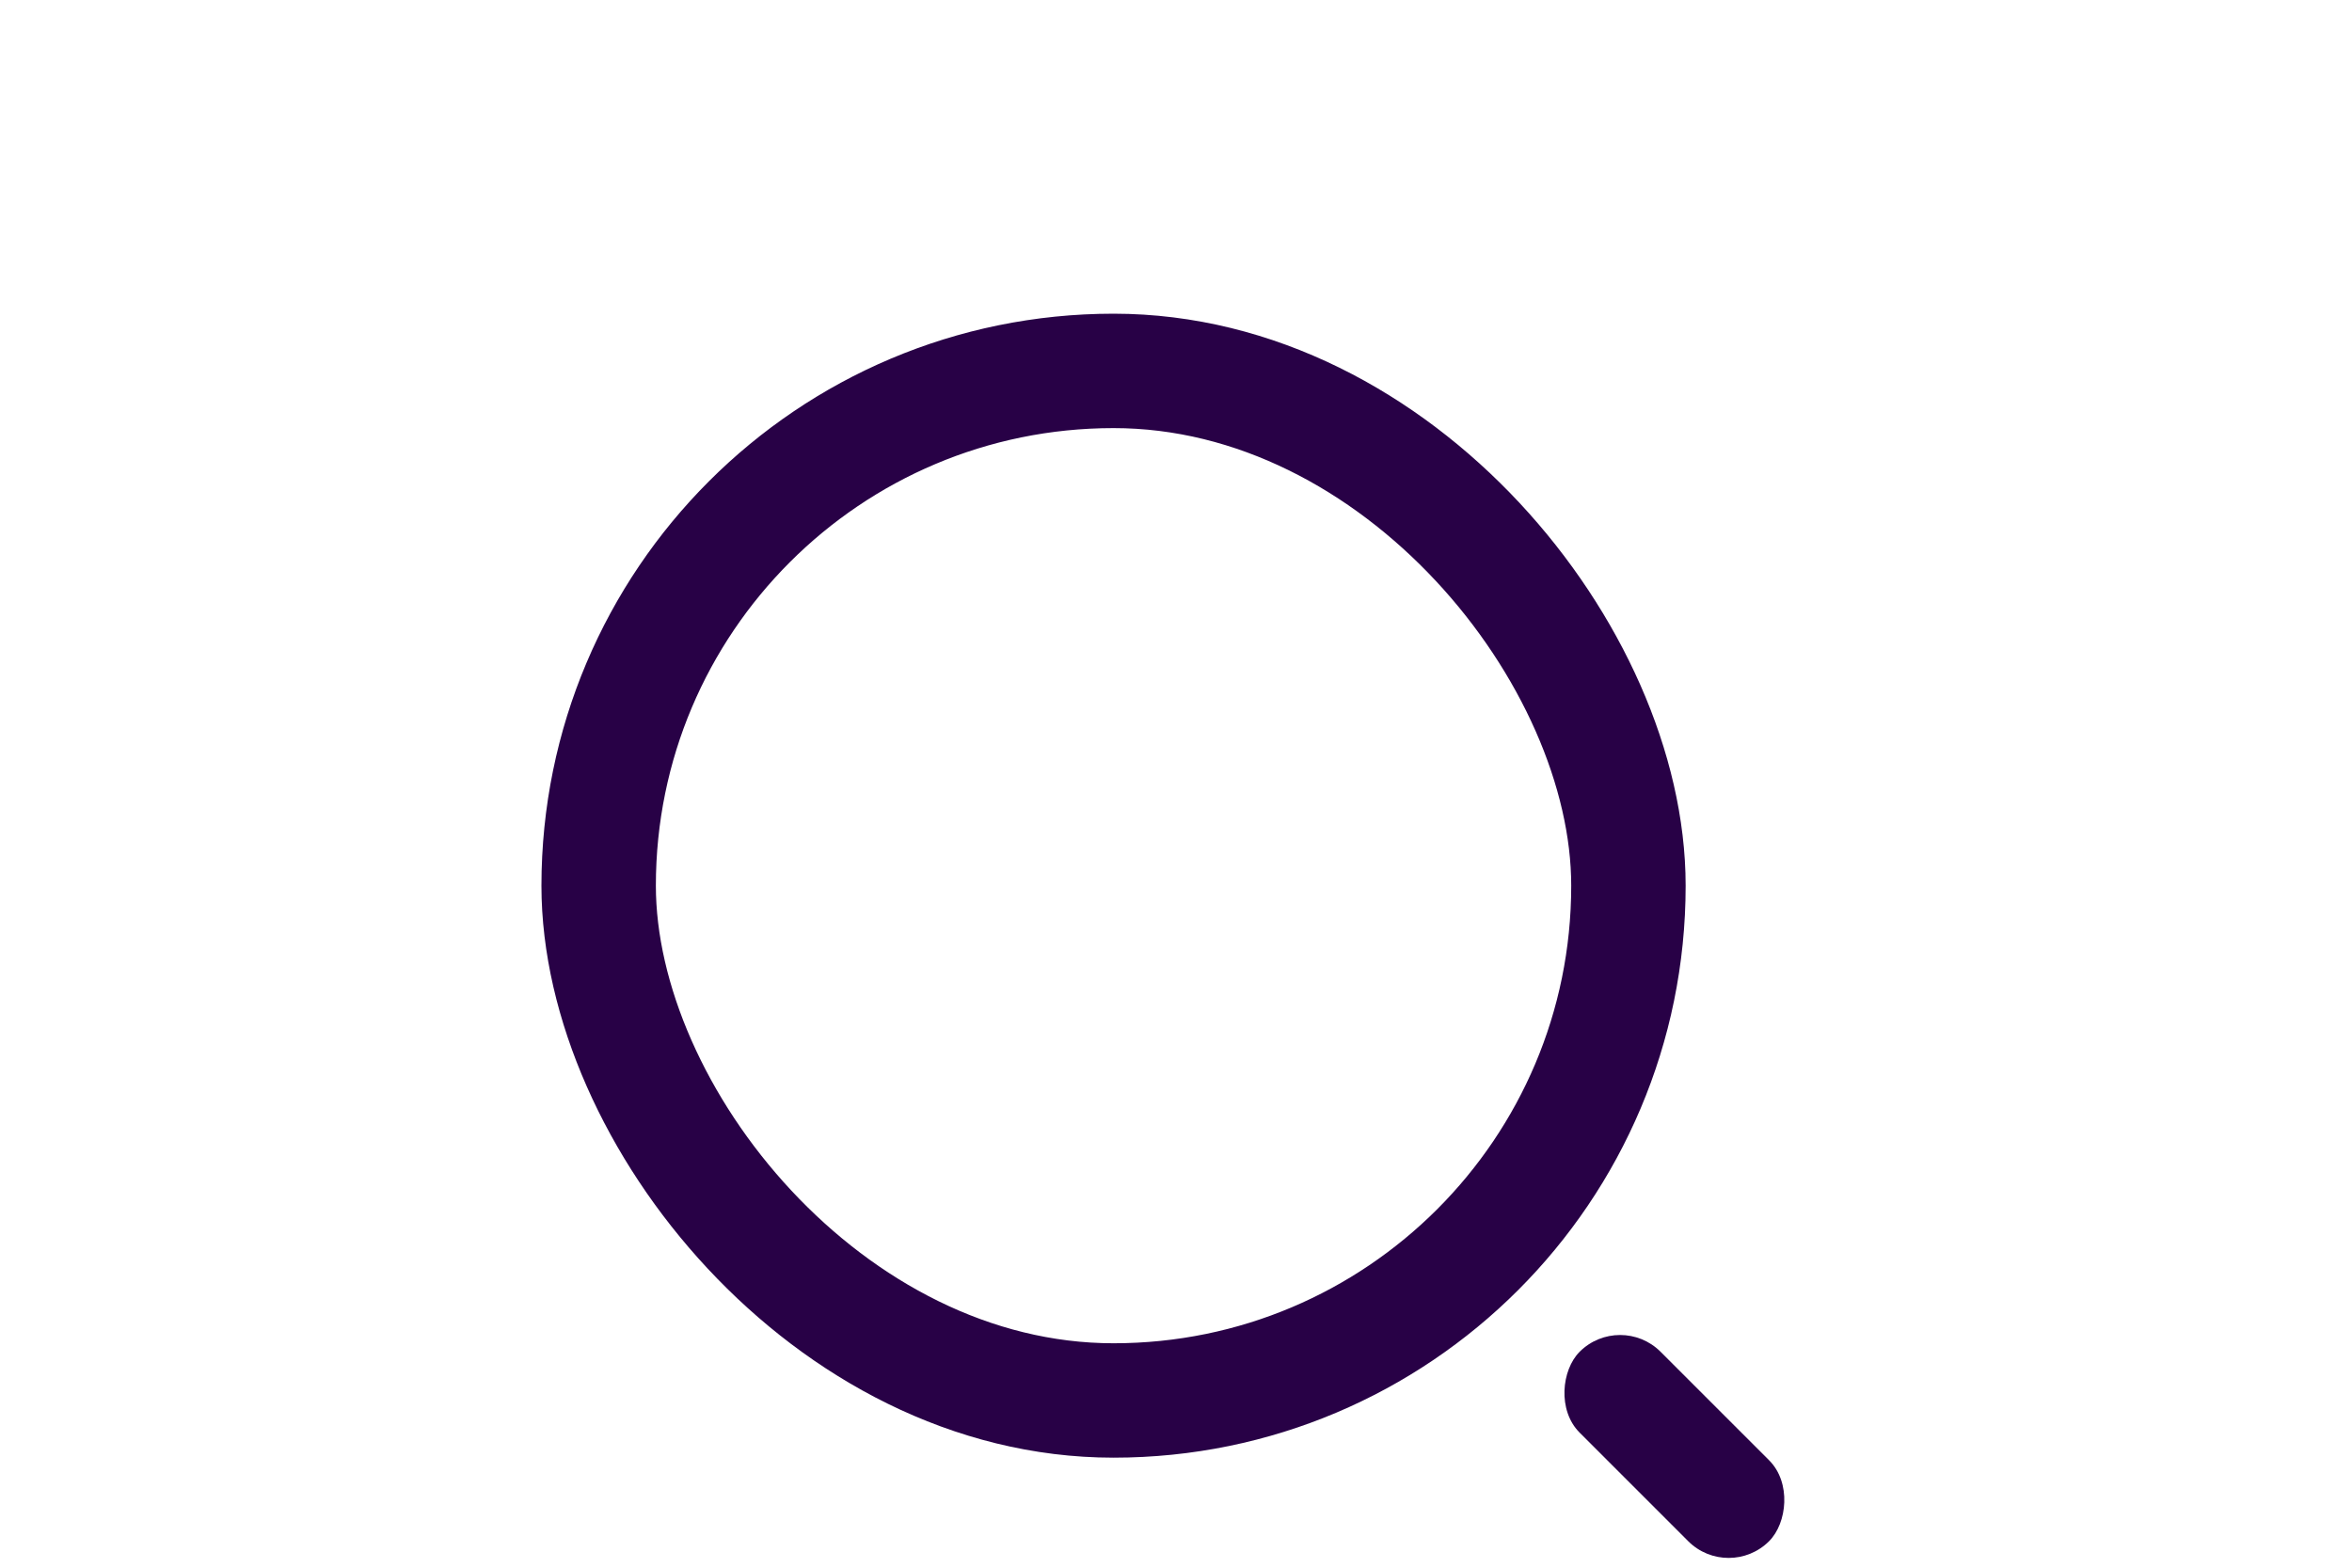 <svg width="45" height="30" viewBox="0 0 48 39" fill="none" xmlns="http://www.w3.org/2000/svg">
<rect x="35.046" y="32.622" width="6.664" height="2.846" rx="1.423" transform="rotate(45 35.046 32.622)" fill="#280146"/>
<rect x="9.64" y="9.227" width="25.613" height="25.613" rx="12.806" stroke="#280146" stroke-width="2.846"/>
</svg>
